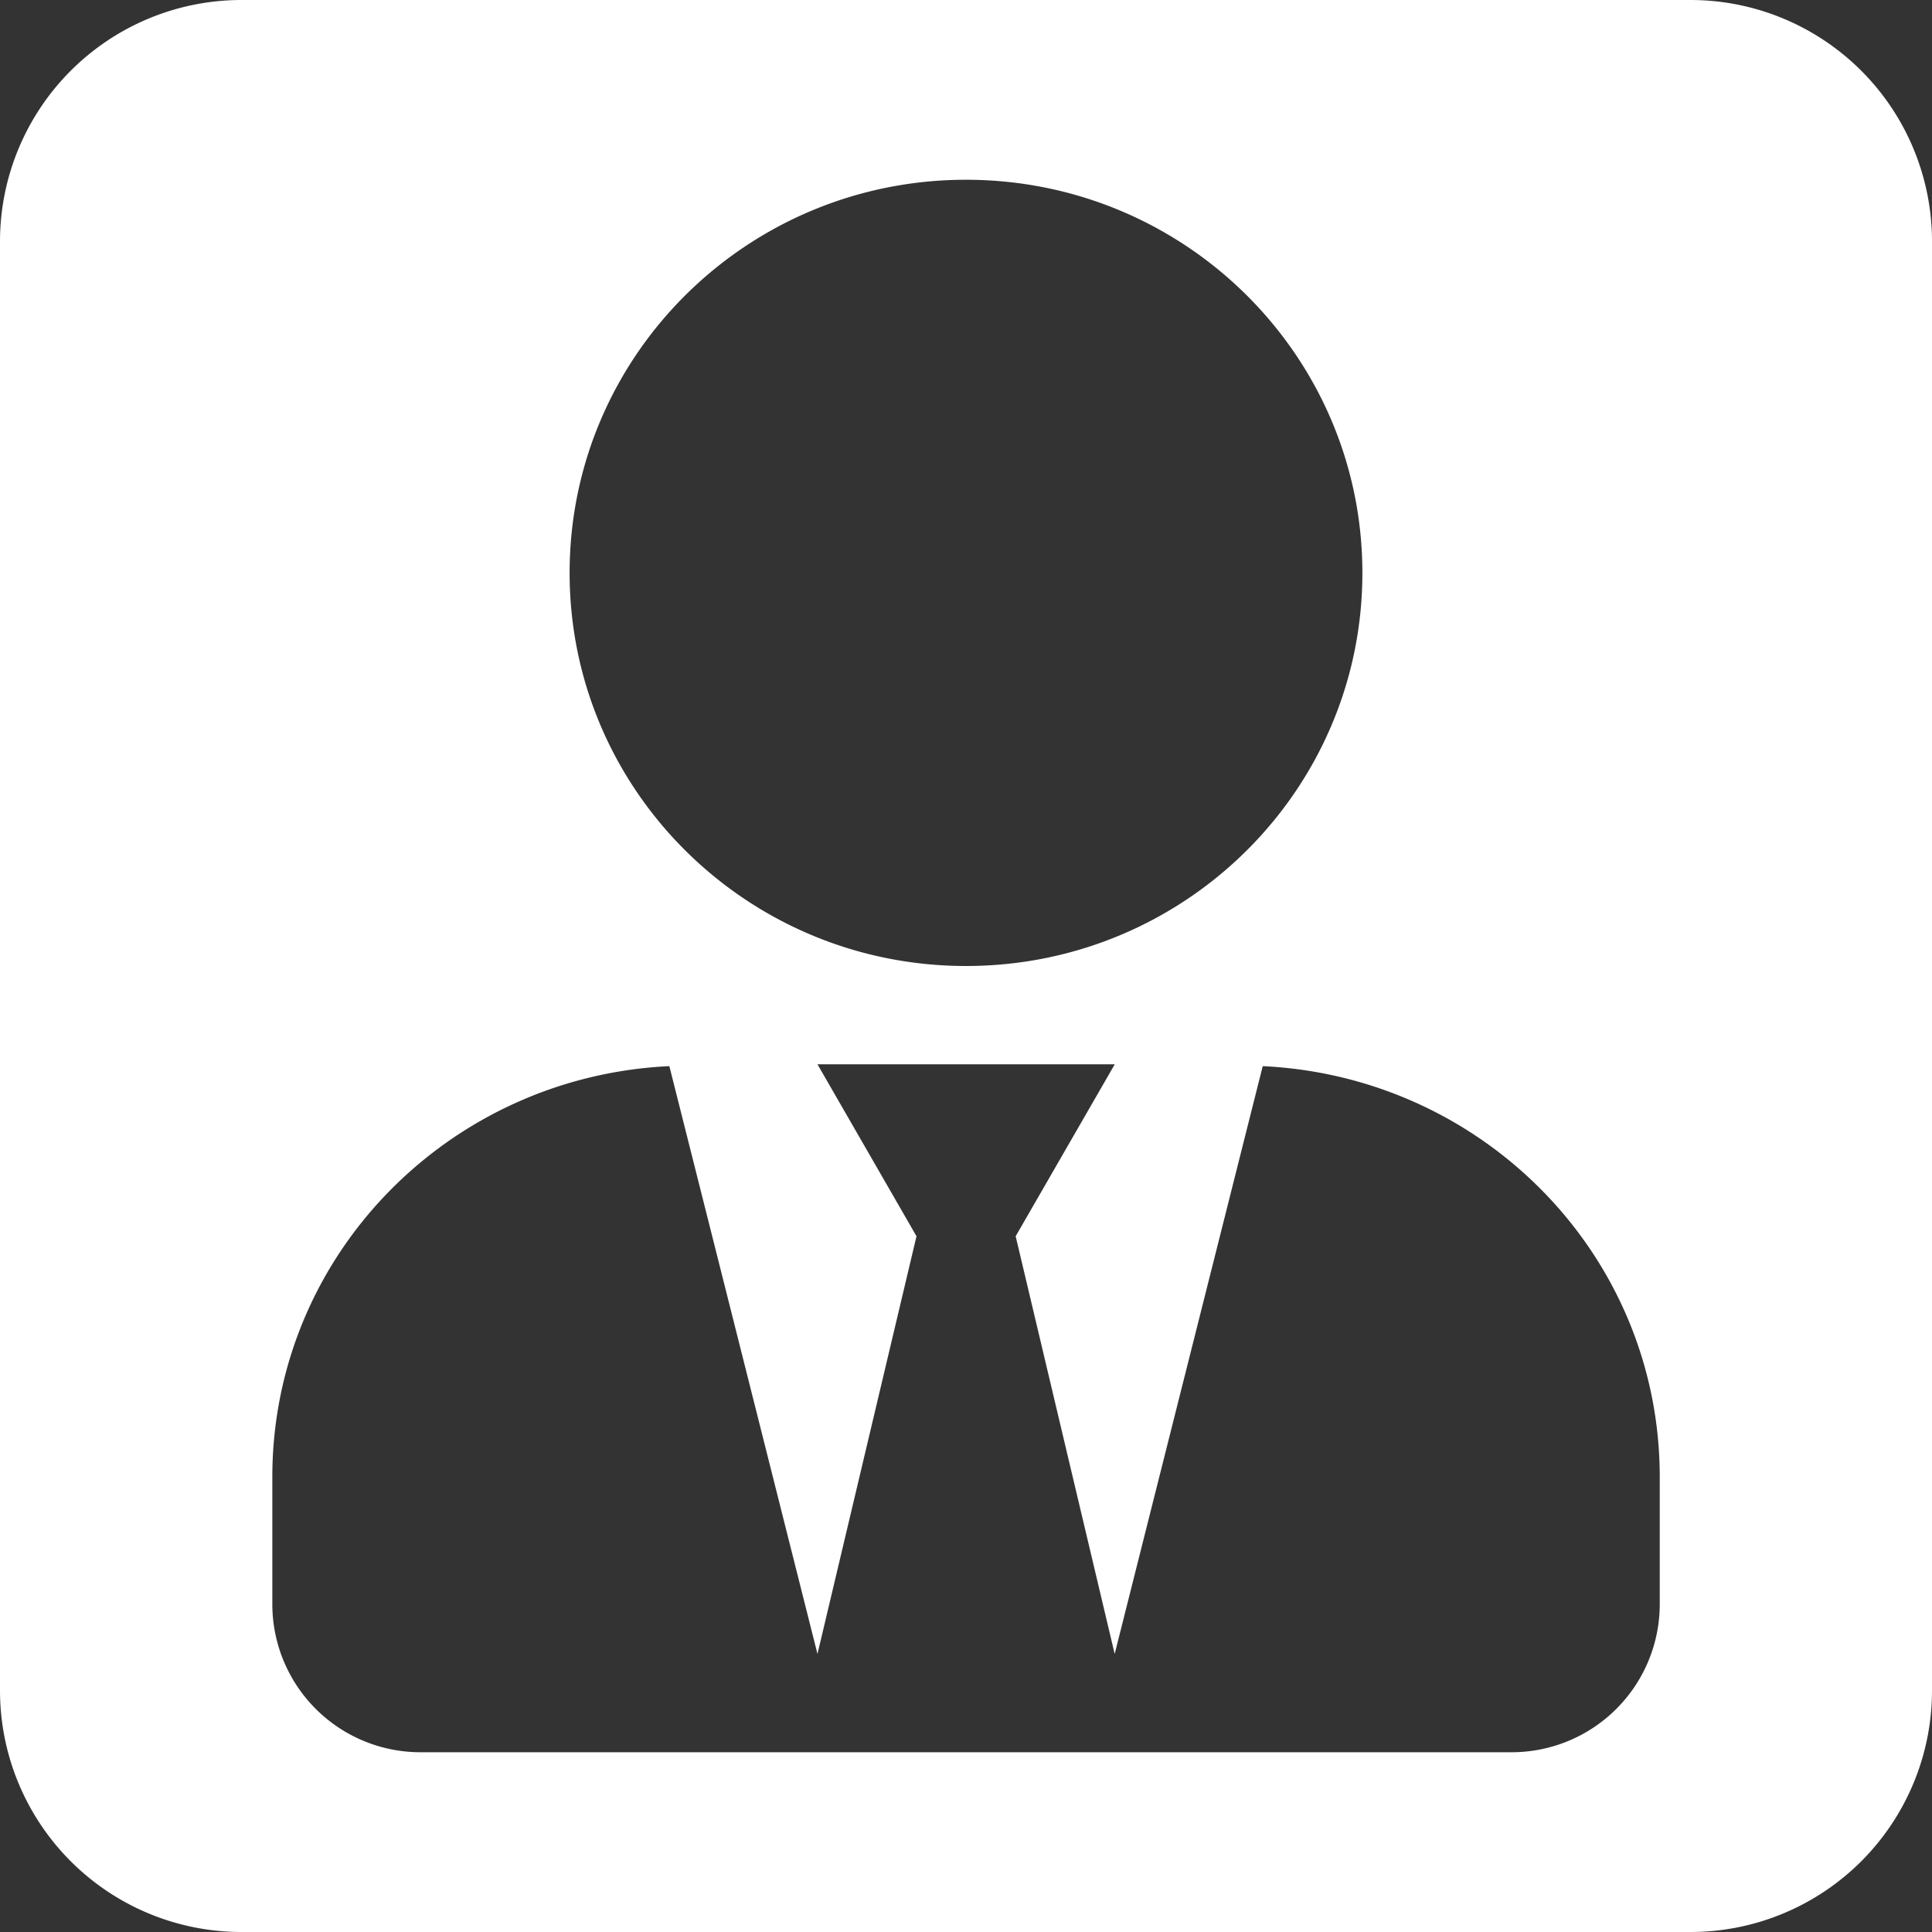 <svg width="24" height="24" xmlns="http://www.w3.org/2000/svg">
  <rect width="100%" height="100%" fill="#333333" stroke="none"/>
  <path
    d="M3 0a3 3 0 00-3 3v18a3 3 0 003 3h18a3 3 0 003-3V3a3 3 0 00-3-3H3zm13.924 7.117C16.924 9.814 14.72 12 12 12S7.076 9.814 7.076 7.117c0-2.698 2.204-4.884 4.924-4.884s4.924 2.186 4.924 4.884zm-3.077 13.429l1.839-7.302c2.743.13 4.932 2.354 4.932 5.104v1.587a1.84 1.84 0 01-1.847 1.832H5.23a1.84 1.84 0 01-1.847-1.832v-1.587c0-2.75 2.19-4.975 4.932-5.104l1.84 7.302 1.23-5.189-1.23-2.136h3.693l-1.231 2.136 1.23 5.189z"
    fill="#FFFFFF" />
</svg>
